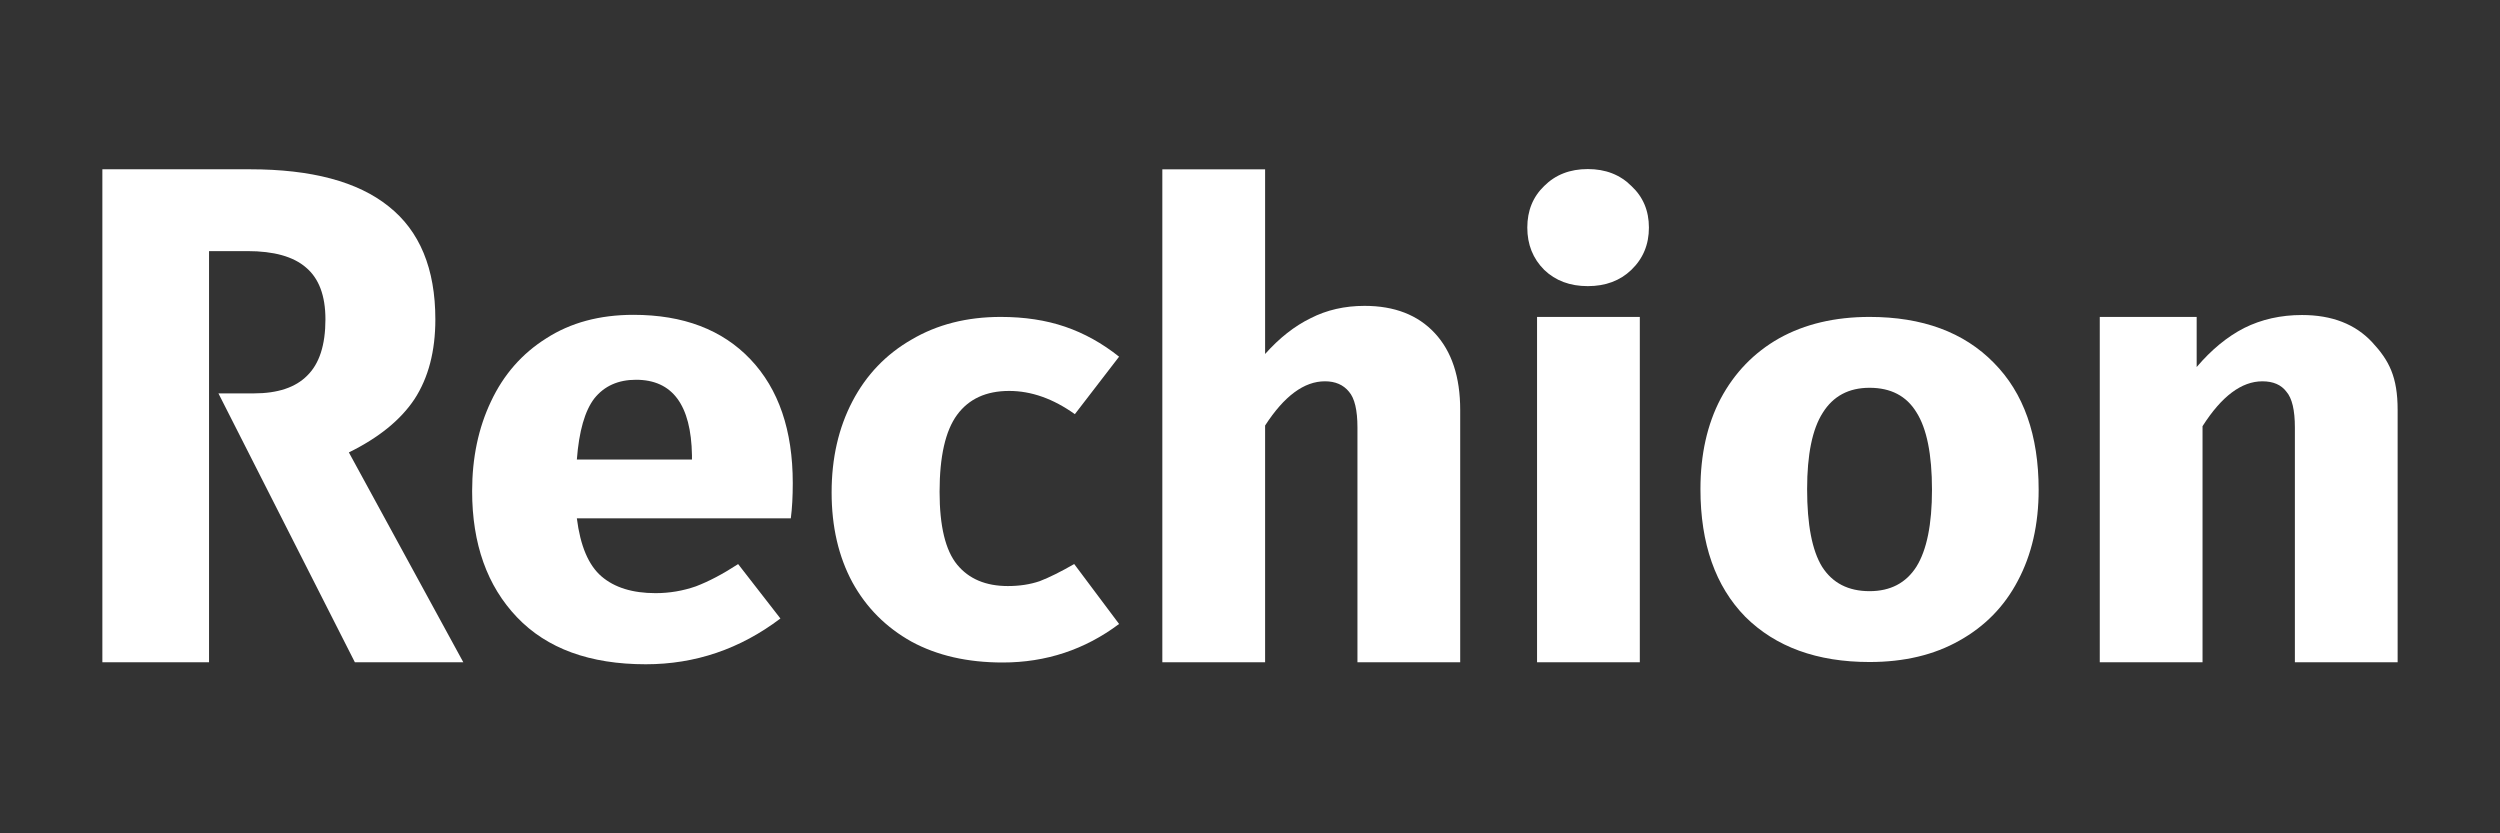 <svg width="150" height="50" viewBox="0 0 150 50" fill="none" xmlns="http://www.w3.org/2000/svg">
<rect x="0" y="0" width="150" height="50" fill="#333333" stroke="none"/>
<g opacity="0.997">
<path opacity="0.997" d="M6.142 10.157V39.736H12.542V28.426V23.603V22.49V15.066H14.844C16.431 15.066 17.601 15.393 18.356 16.048C19.136 16.702 19.526 17.741 19.526 19.163C19.526 20.7 19.162 21.823 18.434 22.535C17.731 23.246 16.665 23.603 15.235 23.603H13.106L21.292 39.736H27.799L20.932 27.145C22.727 26.263 24.04 25.196 24.872 23.944C25.705 22.663 26.121 21.07 26.121 19.163C26.121 16.119 25.185 13.856 23.312 12.377C21.465 10.897 18.694 10.157 15 10.157H6.142Z" fill="white"/>
<path opacity="0.997" d="M47.566 28.983C47.566 29.8 47.527 30.505 47.449 31.099H34.611C34.819 32.756 35.313 33.919 36.094 34.587C36.874 35.255 37.954 35.589 39.333 35.589C40.165 35.589 40.971 35.453 41.752 35.181C42.532 34.884 43.378 34.438 44.288 33.845L46.825 37.11C44.405 38.941 41.713 39.856 38.747 39.856C35.391 39.856 32.816 38.916 31.021 37.036C29.226 35.156 28.328 32.633 28.328 29.466C28.328 27.462 28.706 25.668 29.46 24.085C30.215 22.477 31.32 21.215 32.777 20.3C34.234 19.36 35.977 18.89 38.006 18.89C40.998 18.89 43.339 19.78 45.03 21.562C46.721 23.343 47.566 25.817 47.566 28.983V28.983ZM41.518 27.314C41.466 24.295 40.347 22.786 38.162 22.786C37.095 22.786 36.263 23.157 35.665 23.9C35.092 24.642 34.741 25.866 34.611 27.573H41.518V27.314Z" fill="white"/>
<path opacity="0.997" d="M60.043 19.015C61.474 19.015 62.761 19.211 63.906 19.603C65.05 19.994 66.13 20.593 67.145 21.401L64.491 24.85C63.19 23.921 61.877 23.456 60.55 23.456C59.171 23.456 58.131 23.933 57.428 24.887C56.726 25.841 56.375 27.383 56.375 29.511C56.375 31.566 56.726 33.022 57.428 33.878C58.131 34.734 59.145 35.163 60.472 35.163C61.174 35.163 61.812 35.065 62.384 34.869C62.956 34.649 63.646 34.306 64.452 33.842L67.145 37.438C65.09 38.979 62.761 39.75 60.16 39.75C58.053 39.75 56.232 39.334 54.697 38.502C53.162 37.646 51.978 36.459 51.146 34.943C50.313 33.401 49.897 31.603 49.897 29.548C49.897 27.493 50.313 25.67 51.146 24.08C51.978 22.489 53.162 21.254 54.697 20.373C56.232 19.468 58.014 19.015 60.043 19.015Z" fill="white"/>
<path opacity="0.997" d="M81.876 18.352C83.671 18.352 85.076 18.898 86.09 19.991C87.105 21.084 87.612 22.618 87.612 24.595V39.736H81.447V25.649C81.447 24.608 81.278 23.893 80.939 23.503C80.601 23.087 80.12 22.878 79.496 22.878C78.247 22.878 77.05 23.763 75.906 25.532V39.736H69.74V10.158H75.906V21.24C76.764 20.277 77.674 19.562 78.637 19.093C79.6 18.599 80.679 18.352 81.876 18.352V18.352Z" fill="white"/>
<path opacity="0.997" d="M98.389 19.015V39.736H92.223V19.015H98.389ZM95.267 10.144C96.334 10.144 97.205 10.482 97.881 11.158C98.584 11.809 98.935 12.641 98.935 13.656C98.935 14.67 98.584 15.516 97.881 16.192C97.205 16.842 96.334 17.168 95.267 17.168C94.2 17.168 93.329 16.842 92.653 16.192C91.976 15.516 91.638 14.67 91.638 13.656C91.638 12.641 91.976 11.809 92.653 11.158C93.329 10.482 94.2 10.144 95.267 10.144Z" fill="white"/>
<path opacity="0.997" d="M112.173 19.015C115.347 19.015 117.831 19.932 119.626 21.764C121.421 23.572 122.319 26.113 122.319 29.387C122.319 31.463 121.902 33.284 121.07 34.847C120.264 36.386 119.093 37.584 117.558 38.439C116.049 39.294 114.254 39.721 112.173 39.721C109.025 39.721 106.541 38.818 104.72 37.01C102.925 35.177 102.027 32.624 102.027 29.35C102.027 27.273 102.431 25.465 103.237 23.926C104.07 22.363 105.24 21.153 106.749 20.298C108.284 19.443 110.092 19.015 112.173 19.015V19.015ZM112.173 23.267C110.924 23.267 109.988 23.767 109.364 24.769C108.739 25.746 108.427 27.273 108.427 29.35C108.427 31.476 108.726 33.027 109.324 34.004C109.949 34.982 110.898 35.47 112.173 35.47C113.422 35.47 114.358 34.982 114.983 34.004C115.607 33.003 115.919 31.463 115.919 29.387C115.919 27.261 115.607 25.71 114.983 24.733C114.384 23.755 113.448 23.267 112.173 23.267Z" fill="white"/>
<path opacity="0.997" d="M138.122 18.901C139.917 18.901 141.322 19.447 142.336 20.54C143.351 21.632 143.858 22.618 143.858 24.596V39.736H137.693V25.649C137.693 24.608 137.524 23.893 137.185 23.503C136.873 23.087 136.392 22.879 135.742 22.879C134.493 22.879 133.296 23.776 132.152 25.571V39.736H125.986V19.015H131.8V22.022C132.685 20.982 133.634 20.201 134.649 19.681C135.689 19.161 136.847 18.901 138.122 18.901V18.901Z" fill="white"/>
</g>
</svg>
